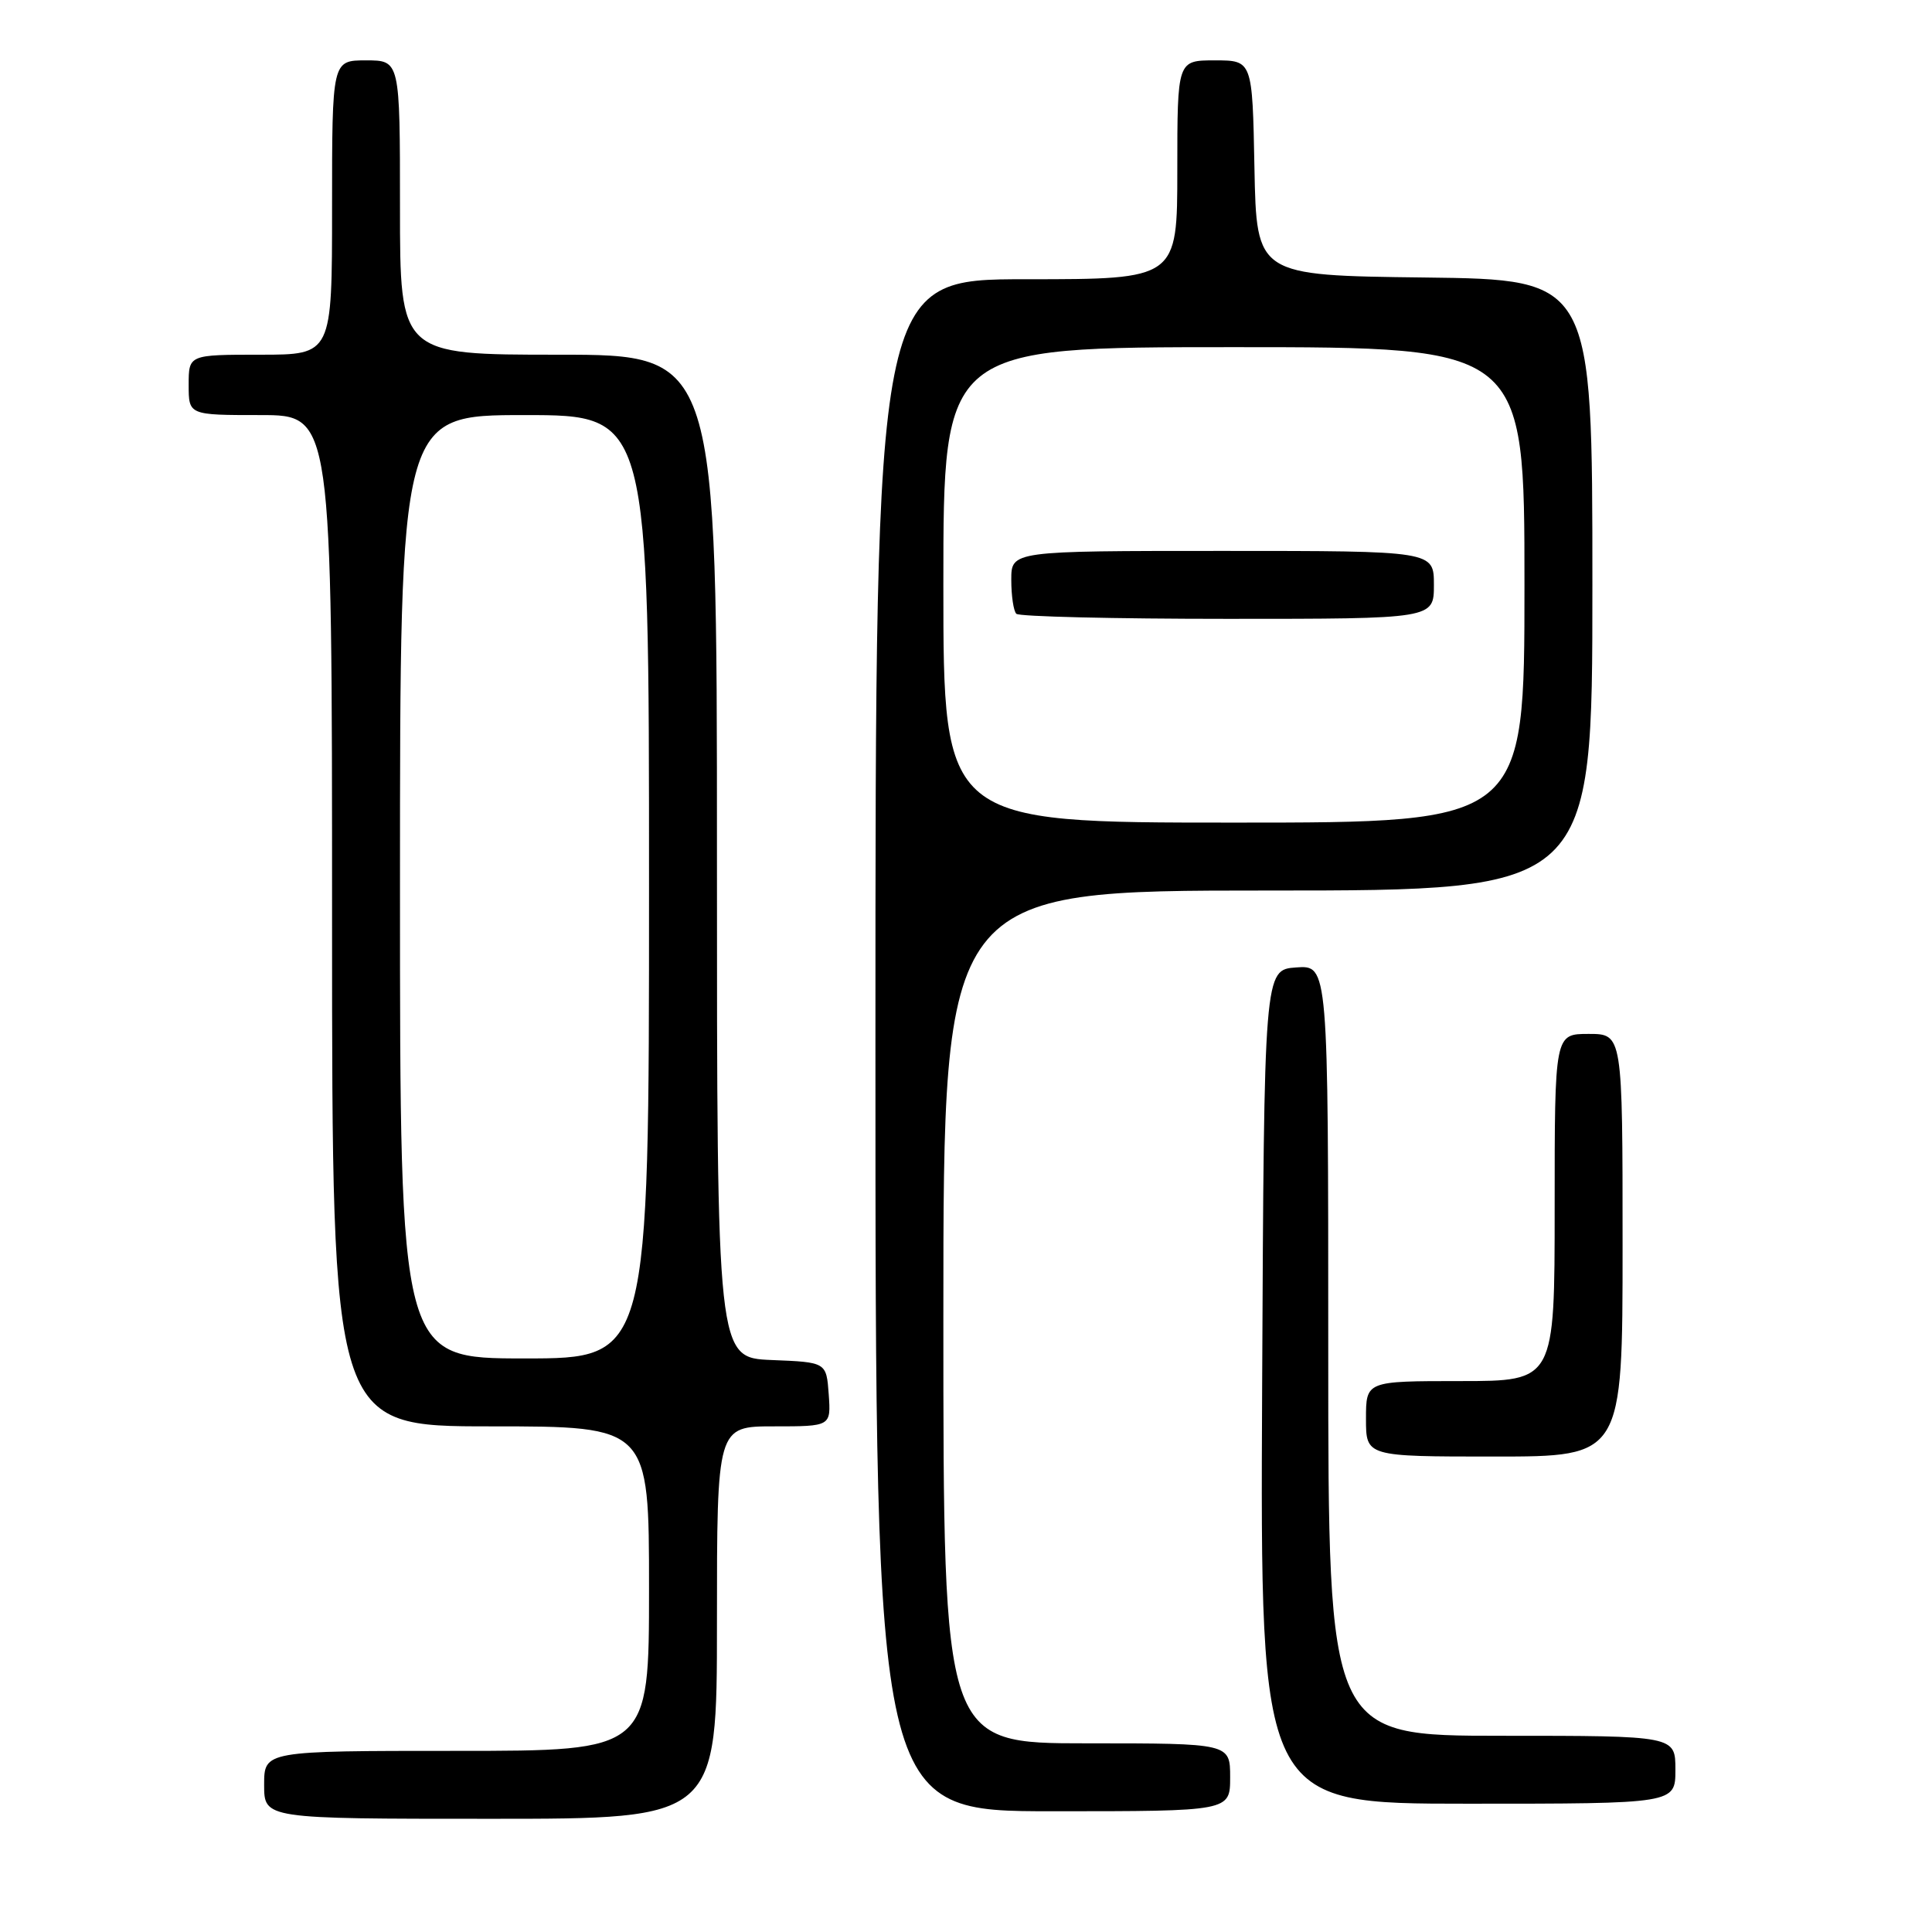 <?xml version="1.0" encoding="UTF-8" standalone="no"?>
<!DOCTYPE svg PUBLIC "-//W3C//DTD SVG 1.1//EN" "http://www.w3.org/Graphics/SVG/1.1/DTD/svg11.dtd" >
<svg xmlns="http://www.w3.org/2000/svg" xmlns:xlink="http://www.w3.org/1999/xlink" version="1.1" viewBox="0 0 256 256">
 <g >
 <path fill="currentColor"
d=" M 95.00 215.00 C 95.00 189.00 95.00 189.00 102.56 189.00 C 110.11 189.00 110.11 189.00 109.81 184.75 C 109.50 180.50 109.50 180.50 102.25 180.21 C 95.00 179.91 95.00 179.91 95.00 113.46 C 95.00 47.00 95.00 47.00 74.00 47.00 C 53.00 47.00 53.00 47.00 53.00 27.50 C 53.00 8.00 53.00 8.00 48.50 8.00 C 44.00 8.00 44.00 8.00 44.00 27.50 C 44.00 47.00 44.00 47.00 34.50 47.00 C 25.00 47.00 25.00 47.00 25.00 51.00 C 25.00 55.00 25.00 55.00 34.50 55.00 C 44.00 55.00 44.00 55.00 44.00 122.00 C 44.00 189.00 44.00 189.00 65.00 189.00 C 86.00 189.00 86.00 189.00 86.00 210.50 C 86.00 232.00 86.00 232.00 60.50 232.00 C 35.00 232.00 35.00 232.00 35.00 236.50 C 35.00 241.00 35.00 241.00 65.00 241.00 C 95.00 241.00 95.00 241.00 95.00 215.00 Z  M 163.00 235.50 C 163.00 231.00 163.00 231.00 144.00 231.00 C 125.00 231.00 125.00 231.00 125.00 174.50 C 125.00 118.00 125.00 118.00 168.00 118.00 C 211.00 118.00 211.00 118.00 211.00 77.52 C 211.00 37.04 211.00 37.04 188.75 36.77 C 166.50 36.50 166.50 36.50 166.22 22.25 C 165.95 8.00 165.95 8.00 160.97 8.00 C 156.00 8.00 156.00 8.00 156.00 22.50 C 156.00 37.00 156.00 37.00 136.00 37.00 C 116.00 37.00 116.00 37.00 116.00 138.50 C 116.00 240.00 116.00 240.00 139.50 240.00 C 163.00 240.00 163.00 240.00 163.00 235.50 Z  M 222.00 234.50 C 222.00 230.00 222.00 230.00 199.00 230.00 C 176.00 230.00 176.00 230.00 176.00 178.94 C 176.00 127.89 176.00 127.89 171.75 128.19 C 167.50 128.50 167.50 128.50 167.24 183.75 C 166.98 239.00 166.98 239.00 194.49 239.00 C 222.00 239.00 222.00 239.00 222.00 234.50 Z  M 215.00 165.00 C 215.00 137.00 215.00 137.00 210.50 137.00 C 206.00 137.00 206.00 137.00 206.00 160.00 C 206.00 183.00 206.00 183.00 193.50 183.00 C 181.00 183.00 181.00 183.00 181.00 188.00 C 181.00 193.00 181.00 193.00 198.00 193.00 C 215.00 193.00 215.00 193.00 215.00 165.00 Z  M 53.00 117.50 C 53.00 55.00 53.00 55.00 69.50 55.00 C 86.00 55.00 86.00 55.00 86.00 117.50 C 86.00 180.00 86.00 180.00 69.50 180.00 C 53.00 180.00 53.00 180.00 53.00 117.50 Z  M 125.00 77.50 C 125.00 46.00 125.00 46.00 163.50 46.00 C 202.00 46.00 202.00 46.00 202.00 77.50 C 202.00 109.00 202.00 109.00 163.50 109.00 C 125.00 109.00 125.00 109.00 125.00 77.50 Z  M 190.00 77.50 C 190.00 73.00 190.00 73.00 162.00 73.00 C 134.00 73.00 134.00 73.00 134.00 76.83 C 134.00 78.94 134.30 80.97 134.67 81.33 C 135.03 81.70 147.63 82.00 162.67 82.00 C 190.00 82.00 190.00 82.00 190.00 77.50 Z "/>
</g>
</svg>